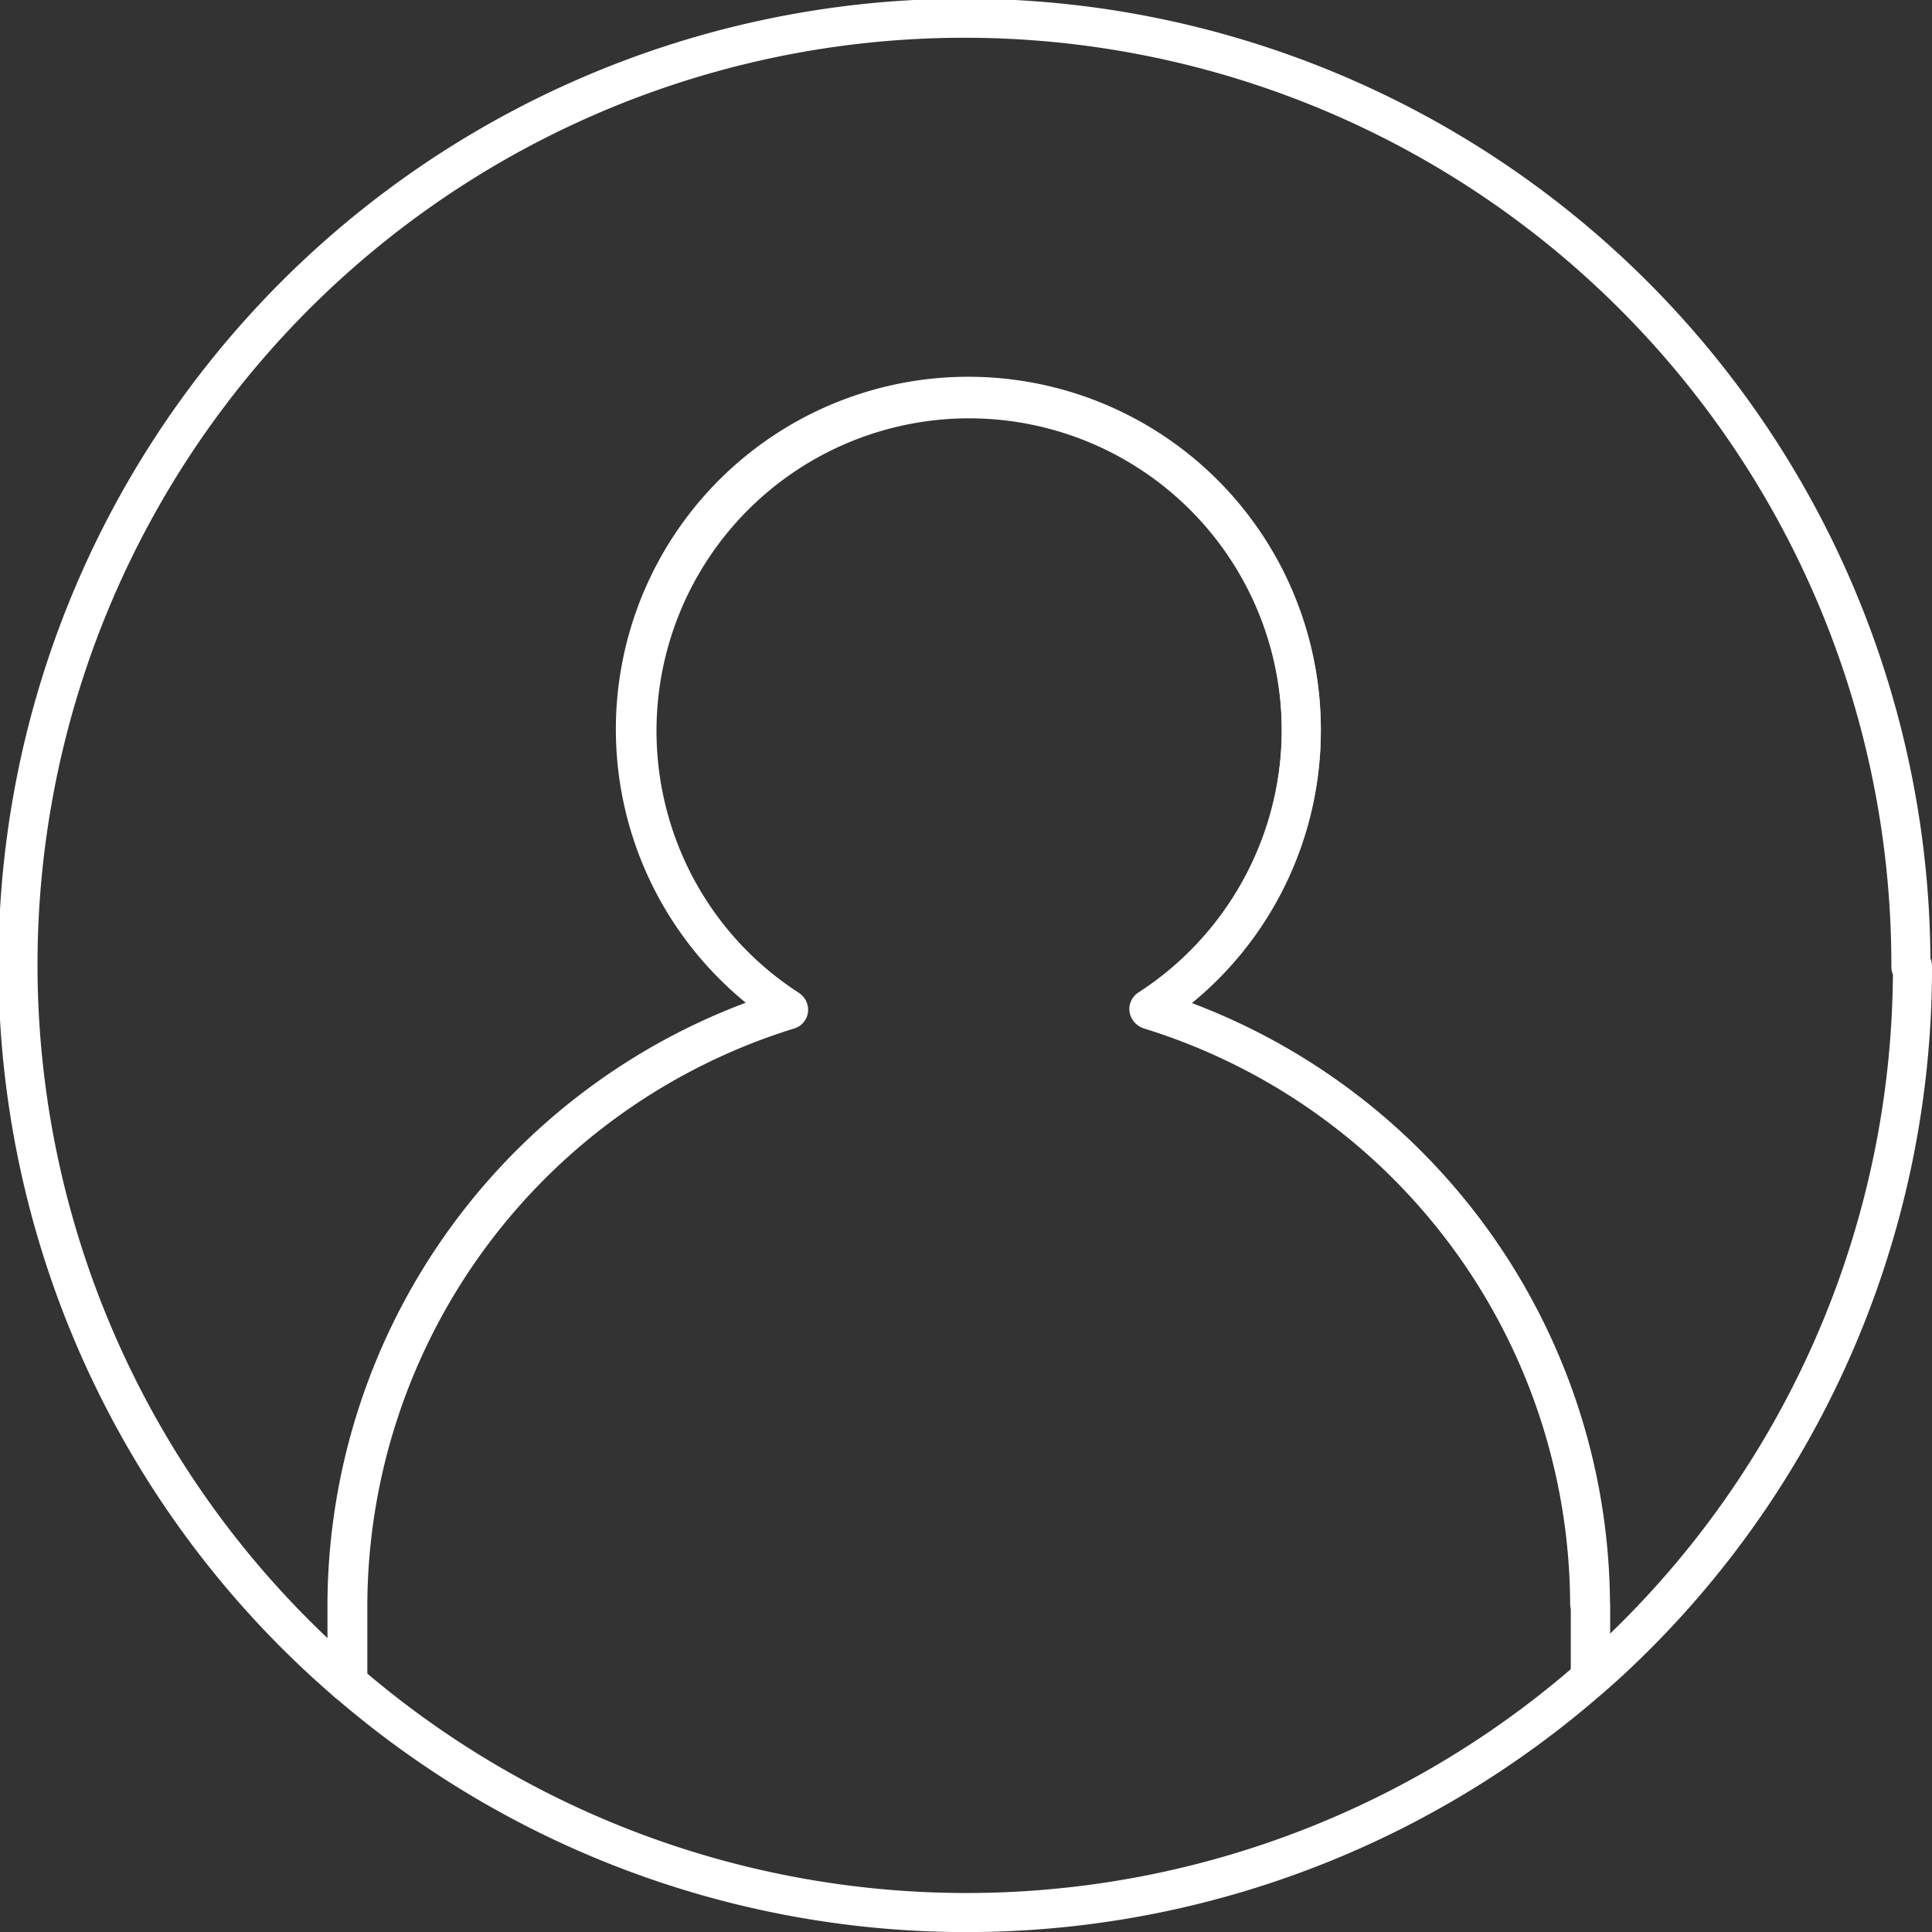<svg xmlns="http://www.w3.org/2000/svg" viewBox="0 0 24.72 24.72"><rect x="0" y="0" width="24.72" height="24.72" fill="#333333" stroke="none"/><defs><style>.cls-1{fill:none;stroke:#fff;stroke-linejoin:round;stroke-width:0.5px;}</style></defs><title>Ресурс 1</title><g id="Слой_2" data-name="Слой 2"><g id="Layer_1" data-name="Layer 1"><path class="cls-1" d="M24.47,12.36a12.08,12.08,0,0,1-3.54,8.57c-.19.19-.38.37-.58.54v-.94a8,8,0,0,0-5.64-7.61h0a4.25,4.25,0,1,0-4.62,0,8,8,0,0,0-5.64,7.61v1a12.11,12.11,0,1,1,20-9.16Z"/><path class="cls-1" d="M20.35,20.53v.94a12.12,12.12,0,0,1-15.91.05v-1a8,8,0,0,1,5.64-7.61,4.26,4.26,0,1,1,4.62,0h0a8,8,0,0,1,5.64,7.61Z"/></g></g></svg>